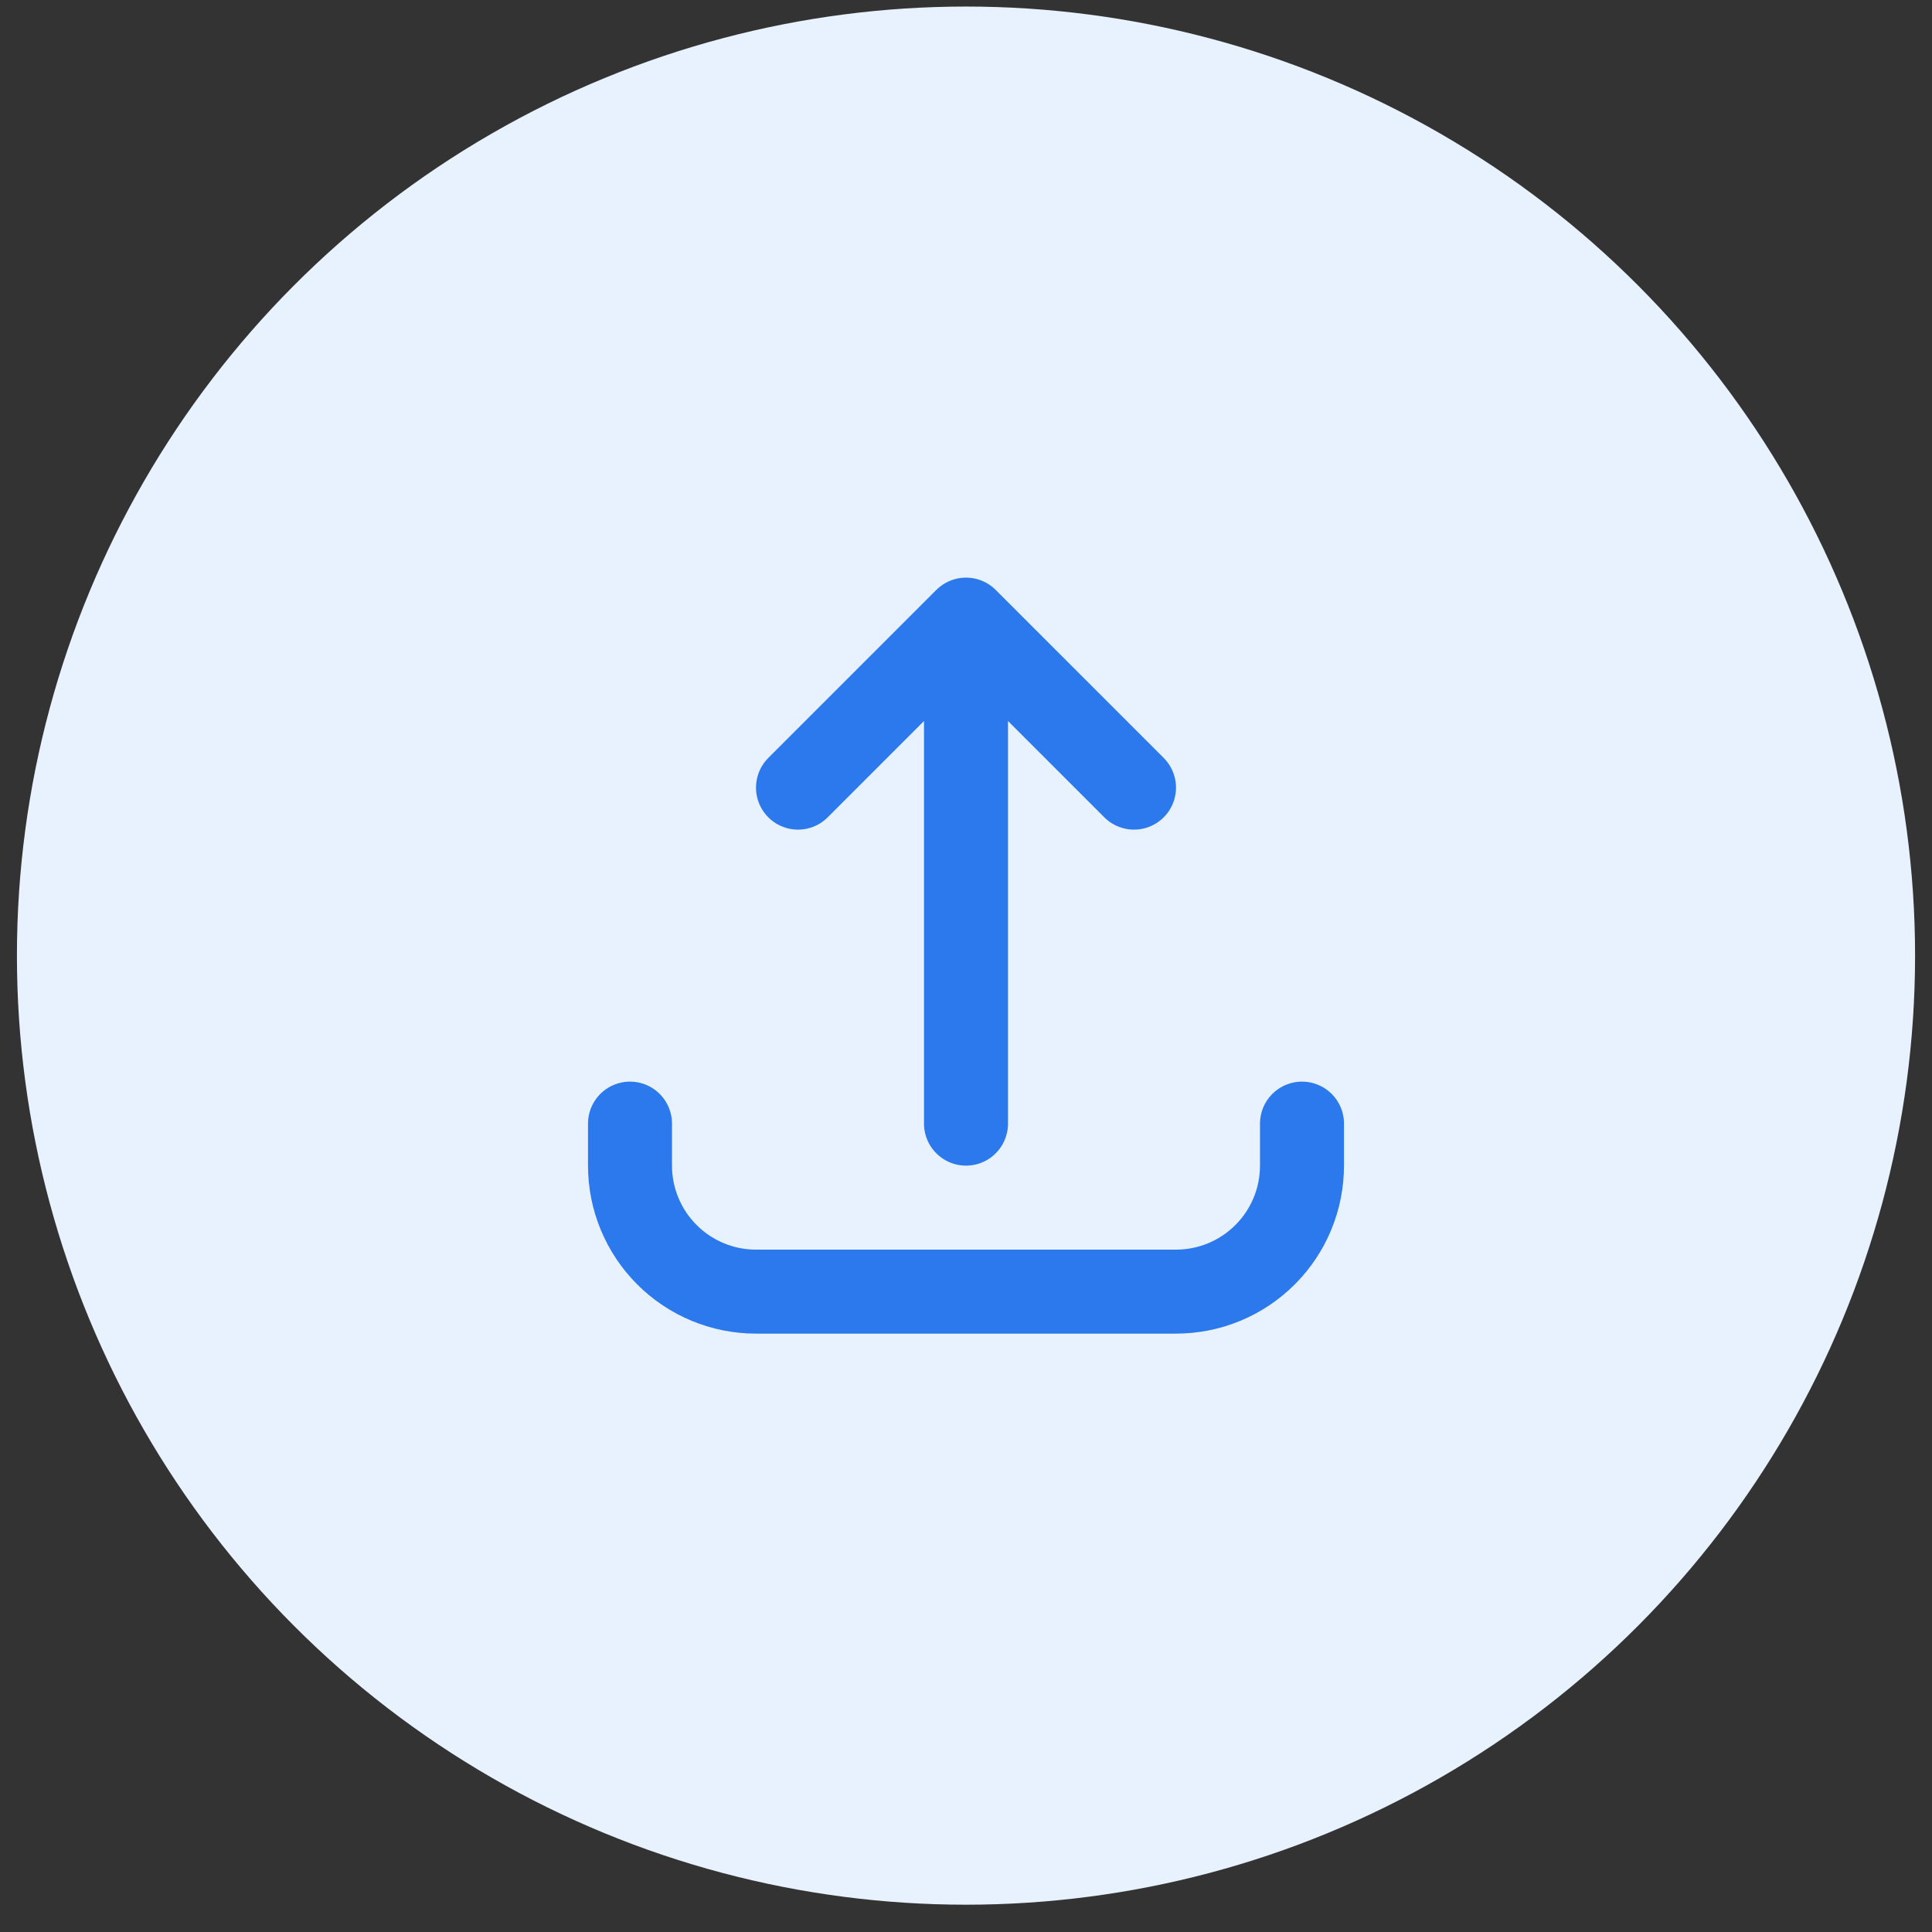 <svg width="46" height="46" viewBox="0 0 46 46" fill="none" xmlns="http://www.w3.org/2000/svg">
<rect x="0" y="0" width="46" height="46" fill="#333333" stroke="none"/>
<circle cx="23" cy="22.753" r="22.597" fill="#E7F2FE"/>
<path d="M15 26.753V27.753C15 28.549 15.316 29.312 15.879 29.874C16.441 30.437 17.204 30.753 18 30.753H28C28.796 30.753 29.559 30.437 30.121 29.874C30.684 29.312 31 28.549 31 27.753V26.753M27 18.753L23 14.753M23 14.753L19 18.753M23 14.753V26.753" stroke="#2C79EE" stroke-width="2" stroke-linecap="round" stroke-linejoin="round"/>
</svg>
